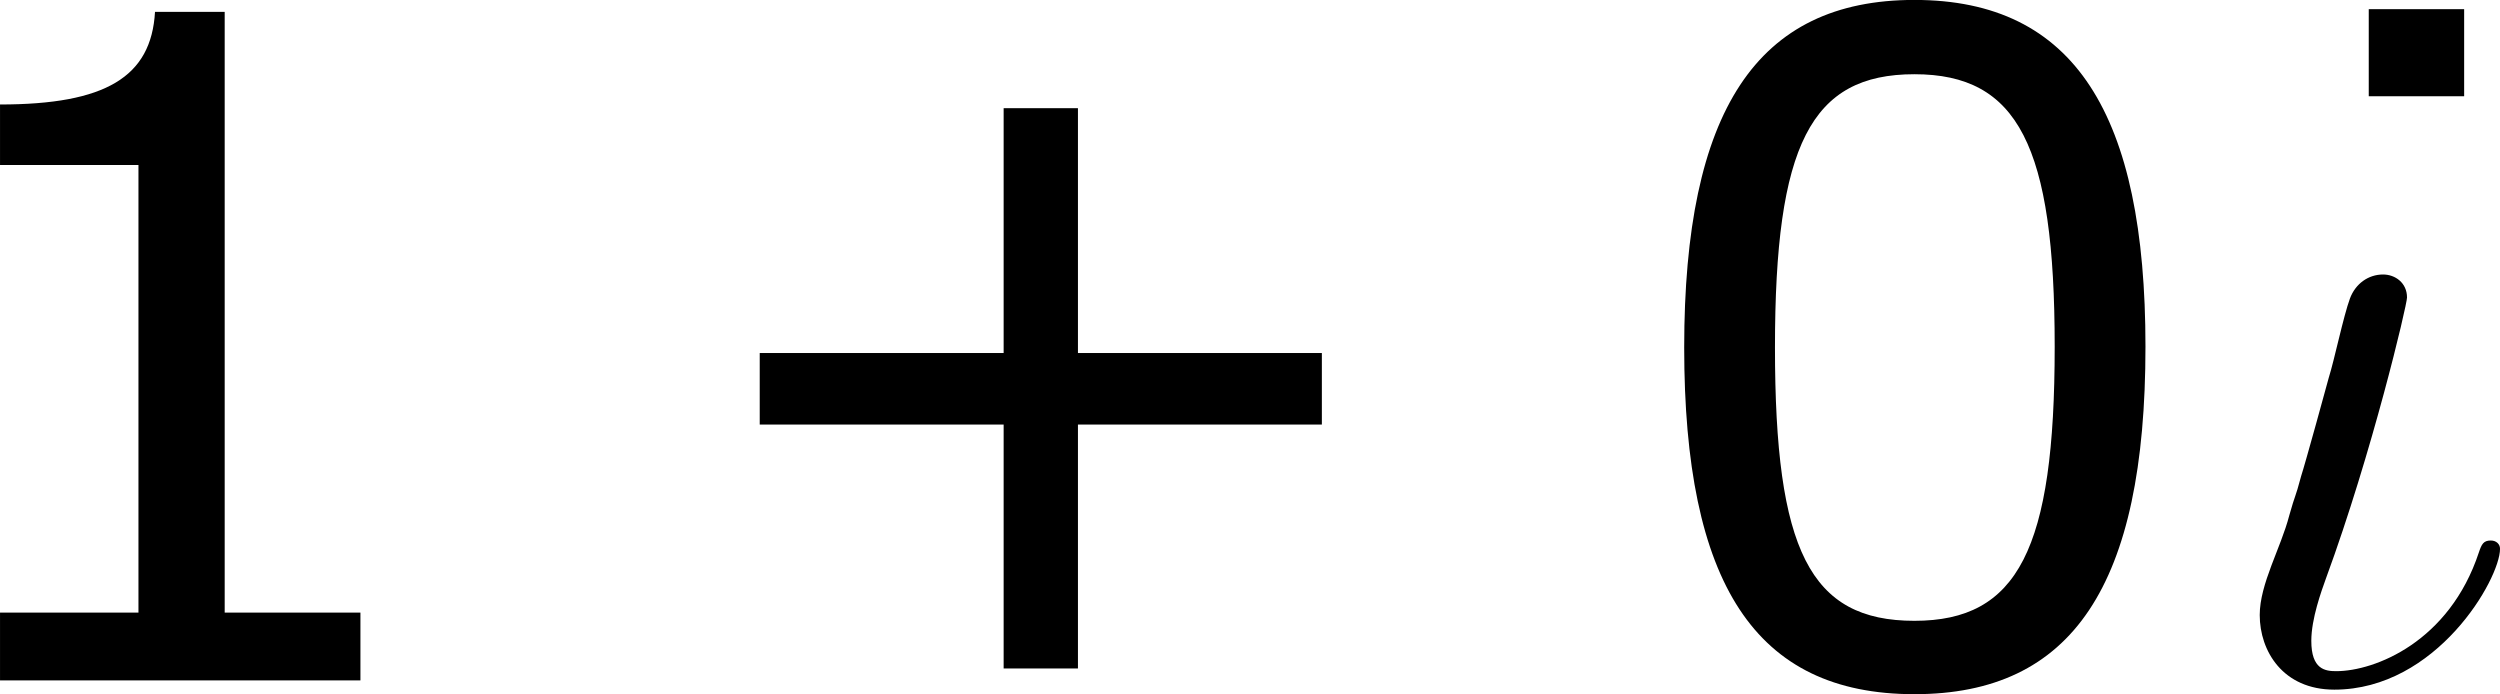 <?xml version='1.0' encoding='UTF-8'?>
<!-- Generated by CodeCogs with dvisvgm 3.2.2 -->
<svg version='1.1' xmlns='http://www.w3.org/2000/svg' xmlns:xlink='http://www.w3.org/1999/xlink' width='36.691pt' height='10.188pt' viewBox='-.246 -.241 36.691 10.188'>
<defs>
<path id='g0-19' d='M3.79-1.71C3.79-1.769 3.742-1.817 3.67-1.817C3.575-1.817 3.551-1.769 3.515-1.662C3.132-.502 2.164-.12 1.662-.12C1.518-.12 1.339-.143 1.339-.514C1.339-.801 1.47-1.16 1.53-1.327C2.128-2.953 2.582-4.878 2.582-4.973C2.582-5.165 2.427-5.272 2.271-5.272C2.08-5.272 1.913-5.153 1.841-4.961C1.757-4.734 1.638-4.16 1.566-3.933C1.554-3.885 1.255-2.798 1.207-2.654C1.124-2.343 1.136-2.439 1.052-2.14C.944-1.722 .669-1.255 .669-.849C.669-.383 .968 .12 1.638 .12C2.965 .12 3.79-1.315 3.79-1.71Z'/>
<path id='g2-1' d='M4.407-7.587V-8.718H3.168V-7.587H4.407Z'/>
<path id='g2-43' d='M8.528-3.323V-4.252H5.36V-7.432H4.395V-4.252H1.227V-3.323H4.395V-.155H5.36V-3.323H8.528Z'/>
<path id='g2-48' d='M6.789-4.335C6.789-7.349 5.872-8.838 3.788-8.838C1.739-8.838 .798-7.396 .798-4.324C.798-1.263 1.715 .179 3.788 .179C5.836 .179 6.789-1.227 6.789-4.335ZM5.61-4.335C5.61-1.703 5.133-.774 3.788-.774C2.43-.774 1.977-1.691 1.977-4.324S2.442-7.873 3.788-7.873S5.61-6.944 5.61-4.335Z'/>
<path id='g2-49' d='M6.301 0V-.881H4.538V-8.683H3.633C3.585-7.837 2.99-7.48 1.62-7.48V-6.694H3.418V-.881H1.62V0H6.301Z'/>
</defs>
<g id='page1' transform='matrix(1.13 0 0 1.13 -65.823 -64.556)'>
<use x='56.413' y='65.753' xlink:href='#g2-49'/>
<use x='66.673' y='65.753' xlink:href='#g2-43'/>
<use x='79.109' y='65.753' xlink:href='#g2-48'/>
<use x='85.63' y='65.753' xlink:href='#g2-1'/>
<use x='86.713' y='65.753' xlink:href='#g0-19'/>
</g>
</svg>